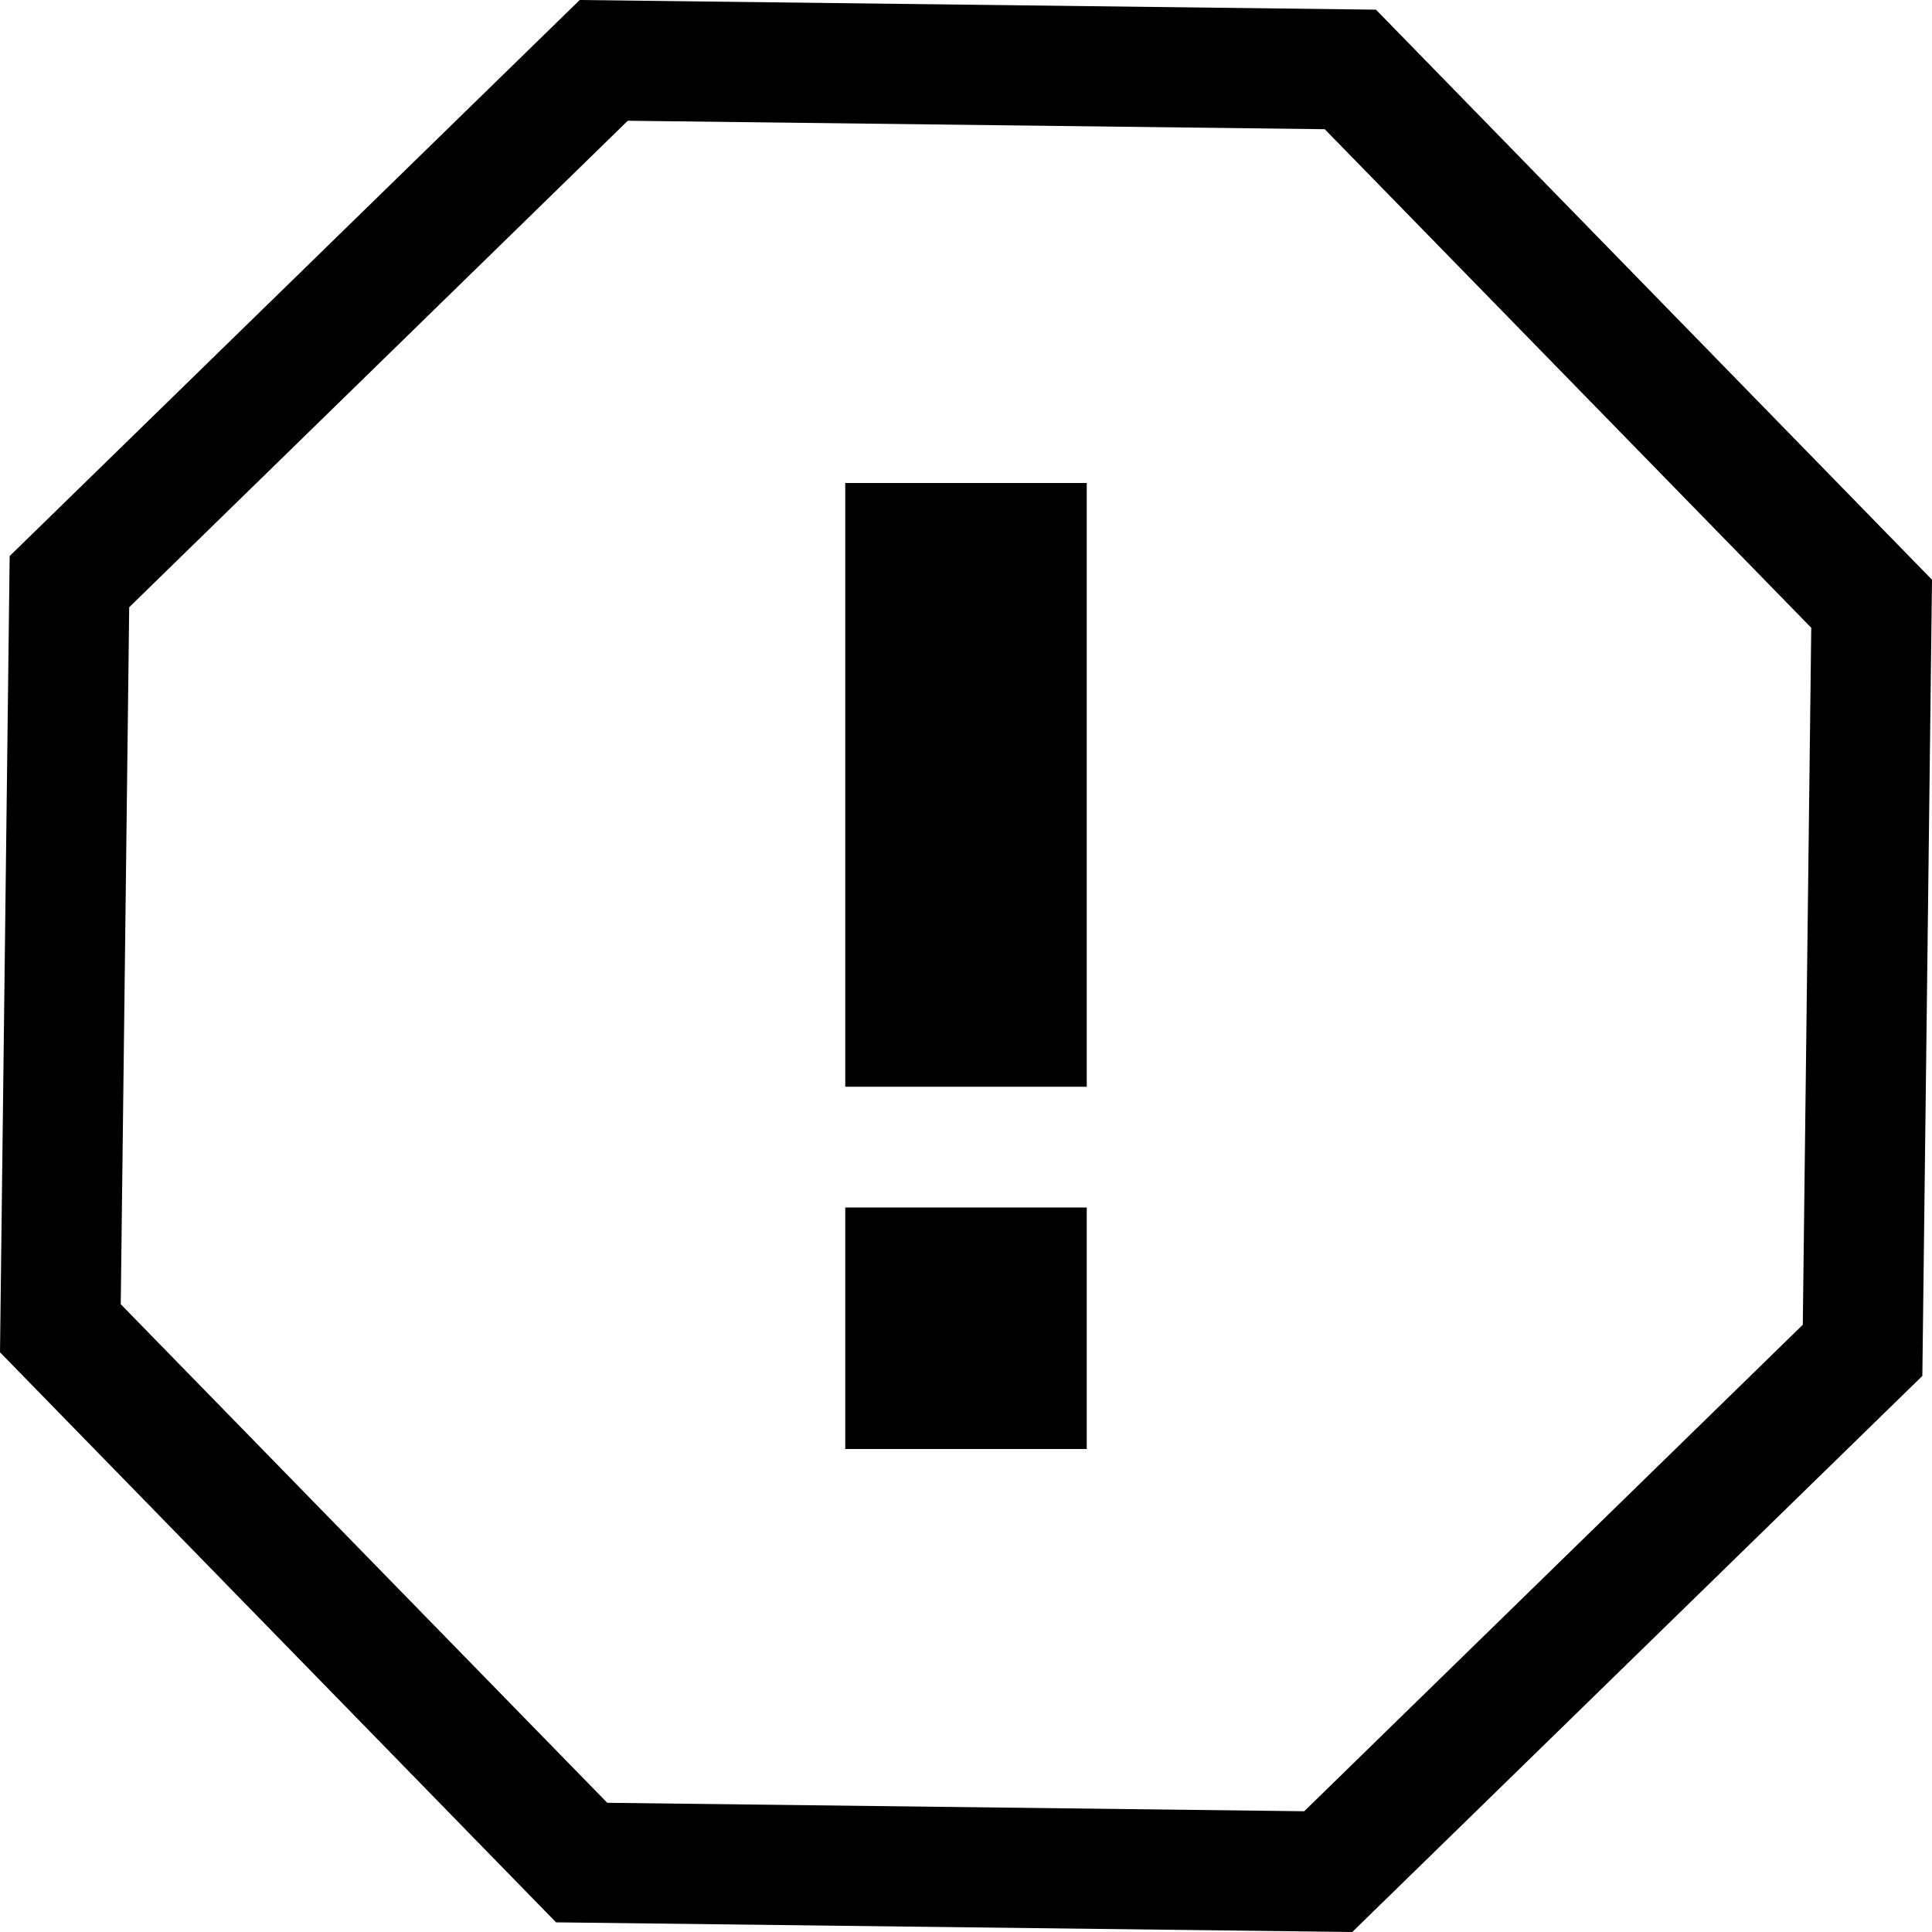 <?xml version="1.0" encoding="UTF-8" standalone="no"?>
<svg
   width="16"
   height="16"
   viewBox="0 0 16 16"
   version="1.1"
   id="svg5"
   inkscape:version="1.1.1 (3bf5ae0d25, 2021-09-20, custom)"
   sodipodi:docname="mail-mark-junk-symbolic.svg"
   xmlns:inkscape="http://www.inkscape.org/namespaces/inkscape"
   xmlns:sodipodi="http://sodipodi.sourceforge.net/DTD/sodipodi-0.dtd"
   xmlns="http://www.w3.org/2000/svg"
   xmlns:svg="http://www.w3.org/2000/svg"
   xmlns:rdf="http://www.w3.org/1999/02/22-rdf-syntax-ns#"
   xmlns:cc="http://creativecommons.org/ns#"
   xmlns:dc="http://purl.org/dc/elements/1.1/">
  <sodipodi:namedview
     id="namedview7"
     pagecolor="#ffffff"
     bordercolor="#666666"
     borderopacity="1.0"
     inkscape:pageshadow="2"
     inkscape:pageopacity="0.0"
     inkscape:pagecheckerboard="0"
     inkscape:document-units="px"
     showgrid="false"
     inkscape:zoom="12.55494"
     inkscape:cx="3.185997"
     inkscape:cy="3.8231964"
     inkscape:window-width="1366"
     inkscape:window-height="692"
     inkscape:window-x="0"
     inkscape:window-y="40"
     inkscape:window-maximized="1"
     inkscape:current-layer="layer1"
     inkscape:document-rotation="0"
     showguides="false"
     inkscape:lockguides="false">
    <inkscape:grid
       type="xygrid"
       id="grid824" />
  </sodipodi:namedview>
  <defs
     id="defs2" />
  <g
     inkscape:label="Capa 1"
     inkscape:groupmode="layer"
     id="layer1">
    <g
       id="g831"
       transform="translate(0,-2)" />
    <rect
       style="fill-opacity:1;stroke:none;stroke-width:0.791"
       id="rect4361"
       width="2"
       height="5"
       x="7"
       y="4"
       ry="0" />
    <rect
       style="fill-opacity:1;stroke:none;stroke-width:0.5"
       id="rect4361-5"
       width="2"
       height="2"
       x="7"
       y="10"
       ry="0" />
    <path
       id="path2935"
       style="stroke-width:2;stroke-linecap:round;stroke-linejoin:round"
       d="M 4.801 0 L 0.08 4.605 L 0 11.199 L 4.605 15.92 L 11.199 16 L 15.92 11.395 L 16 4.801 L 11.395 0.08 L 4.801 0 z M 5.199 1 L 10.971 1.07 L 15 5.199 L 14.93 10.971 L 10.801 15 L 5.029 14.93 L 1 10.801 L 1.07 5.029 L 5.199 1 z " />
  </g>
</svg>

